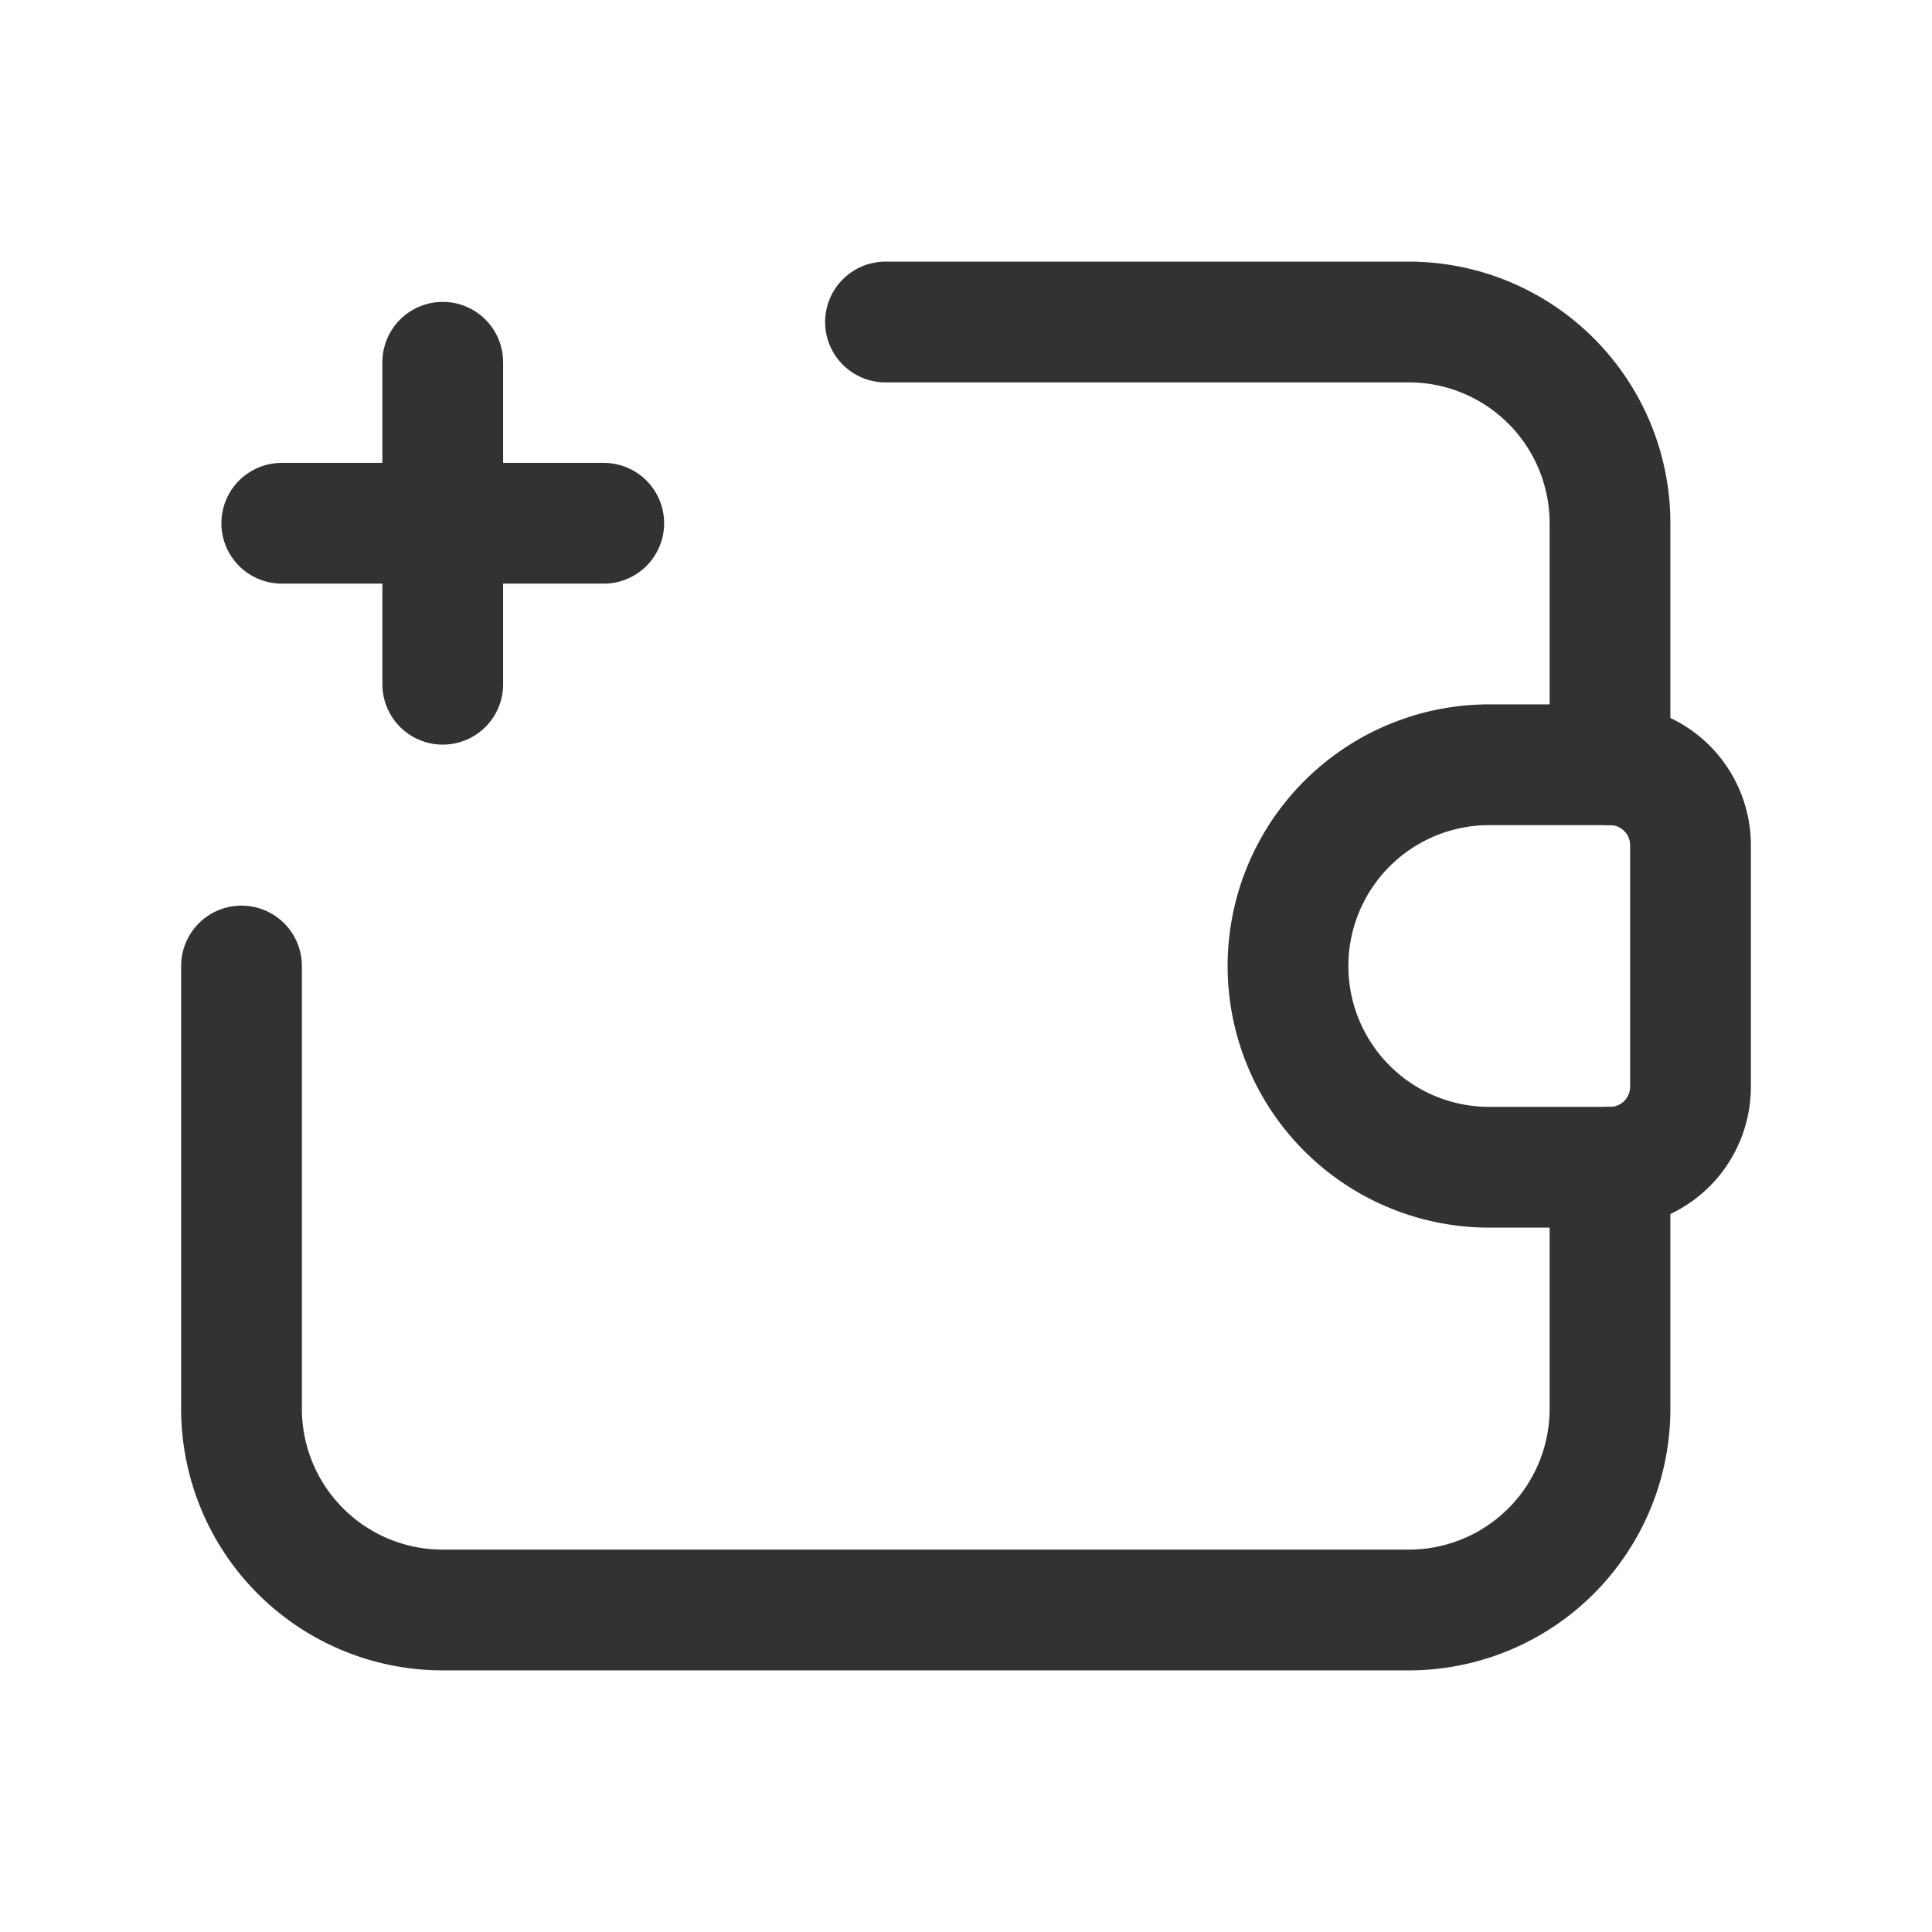 <svg xmlns="http://www.w3.org/2000/svg" viewBox="0 0 24 24"><path d="M0,24H24V0H0Z" fill="none"/><path d="M0,24H24V0H0Z" fill="none"/><path d="M3.5,6.5h4" fill="none" stroke="#323232" stroke-linecap="round" stroke-linejoin="round" stroke-width="1.5"/><path d="M5.5,4.5v4" fill="none" stroke="#323232" stroke-linecap="round" stroke-linejoin="round" stroke-width="1.5"/><path d="M20,14.5v3A2.5,2.5,0,0,1,17.5,20H5.5A2.5,2.5,0,0,1,3,17.5V12" fill="none" stroke="#323232" stroke-linecap="round" stroke-linejoin="round" stroke-width="1.5"/><path d="M18.5,9.5H20a1,1,0,0,1,1,1v3a1,1,0,0,1-1,1H18.5A2.5,2.5,0,0,1,16,12v0a2.5,2.5,0,0,1,2.5-2.5Z" fill="none" stroke="#323232" stroke-linecap="round" stroke-linejoin="round" stroke-width="1.5"/><path d="M20,9.5v-3A2.5,2.5,0,0,0,17.5,4H11" fill="none" stroke="#323232" stroke-linecap="round" stroke-linejoin="round" stroke-width="1.5"/></svg>